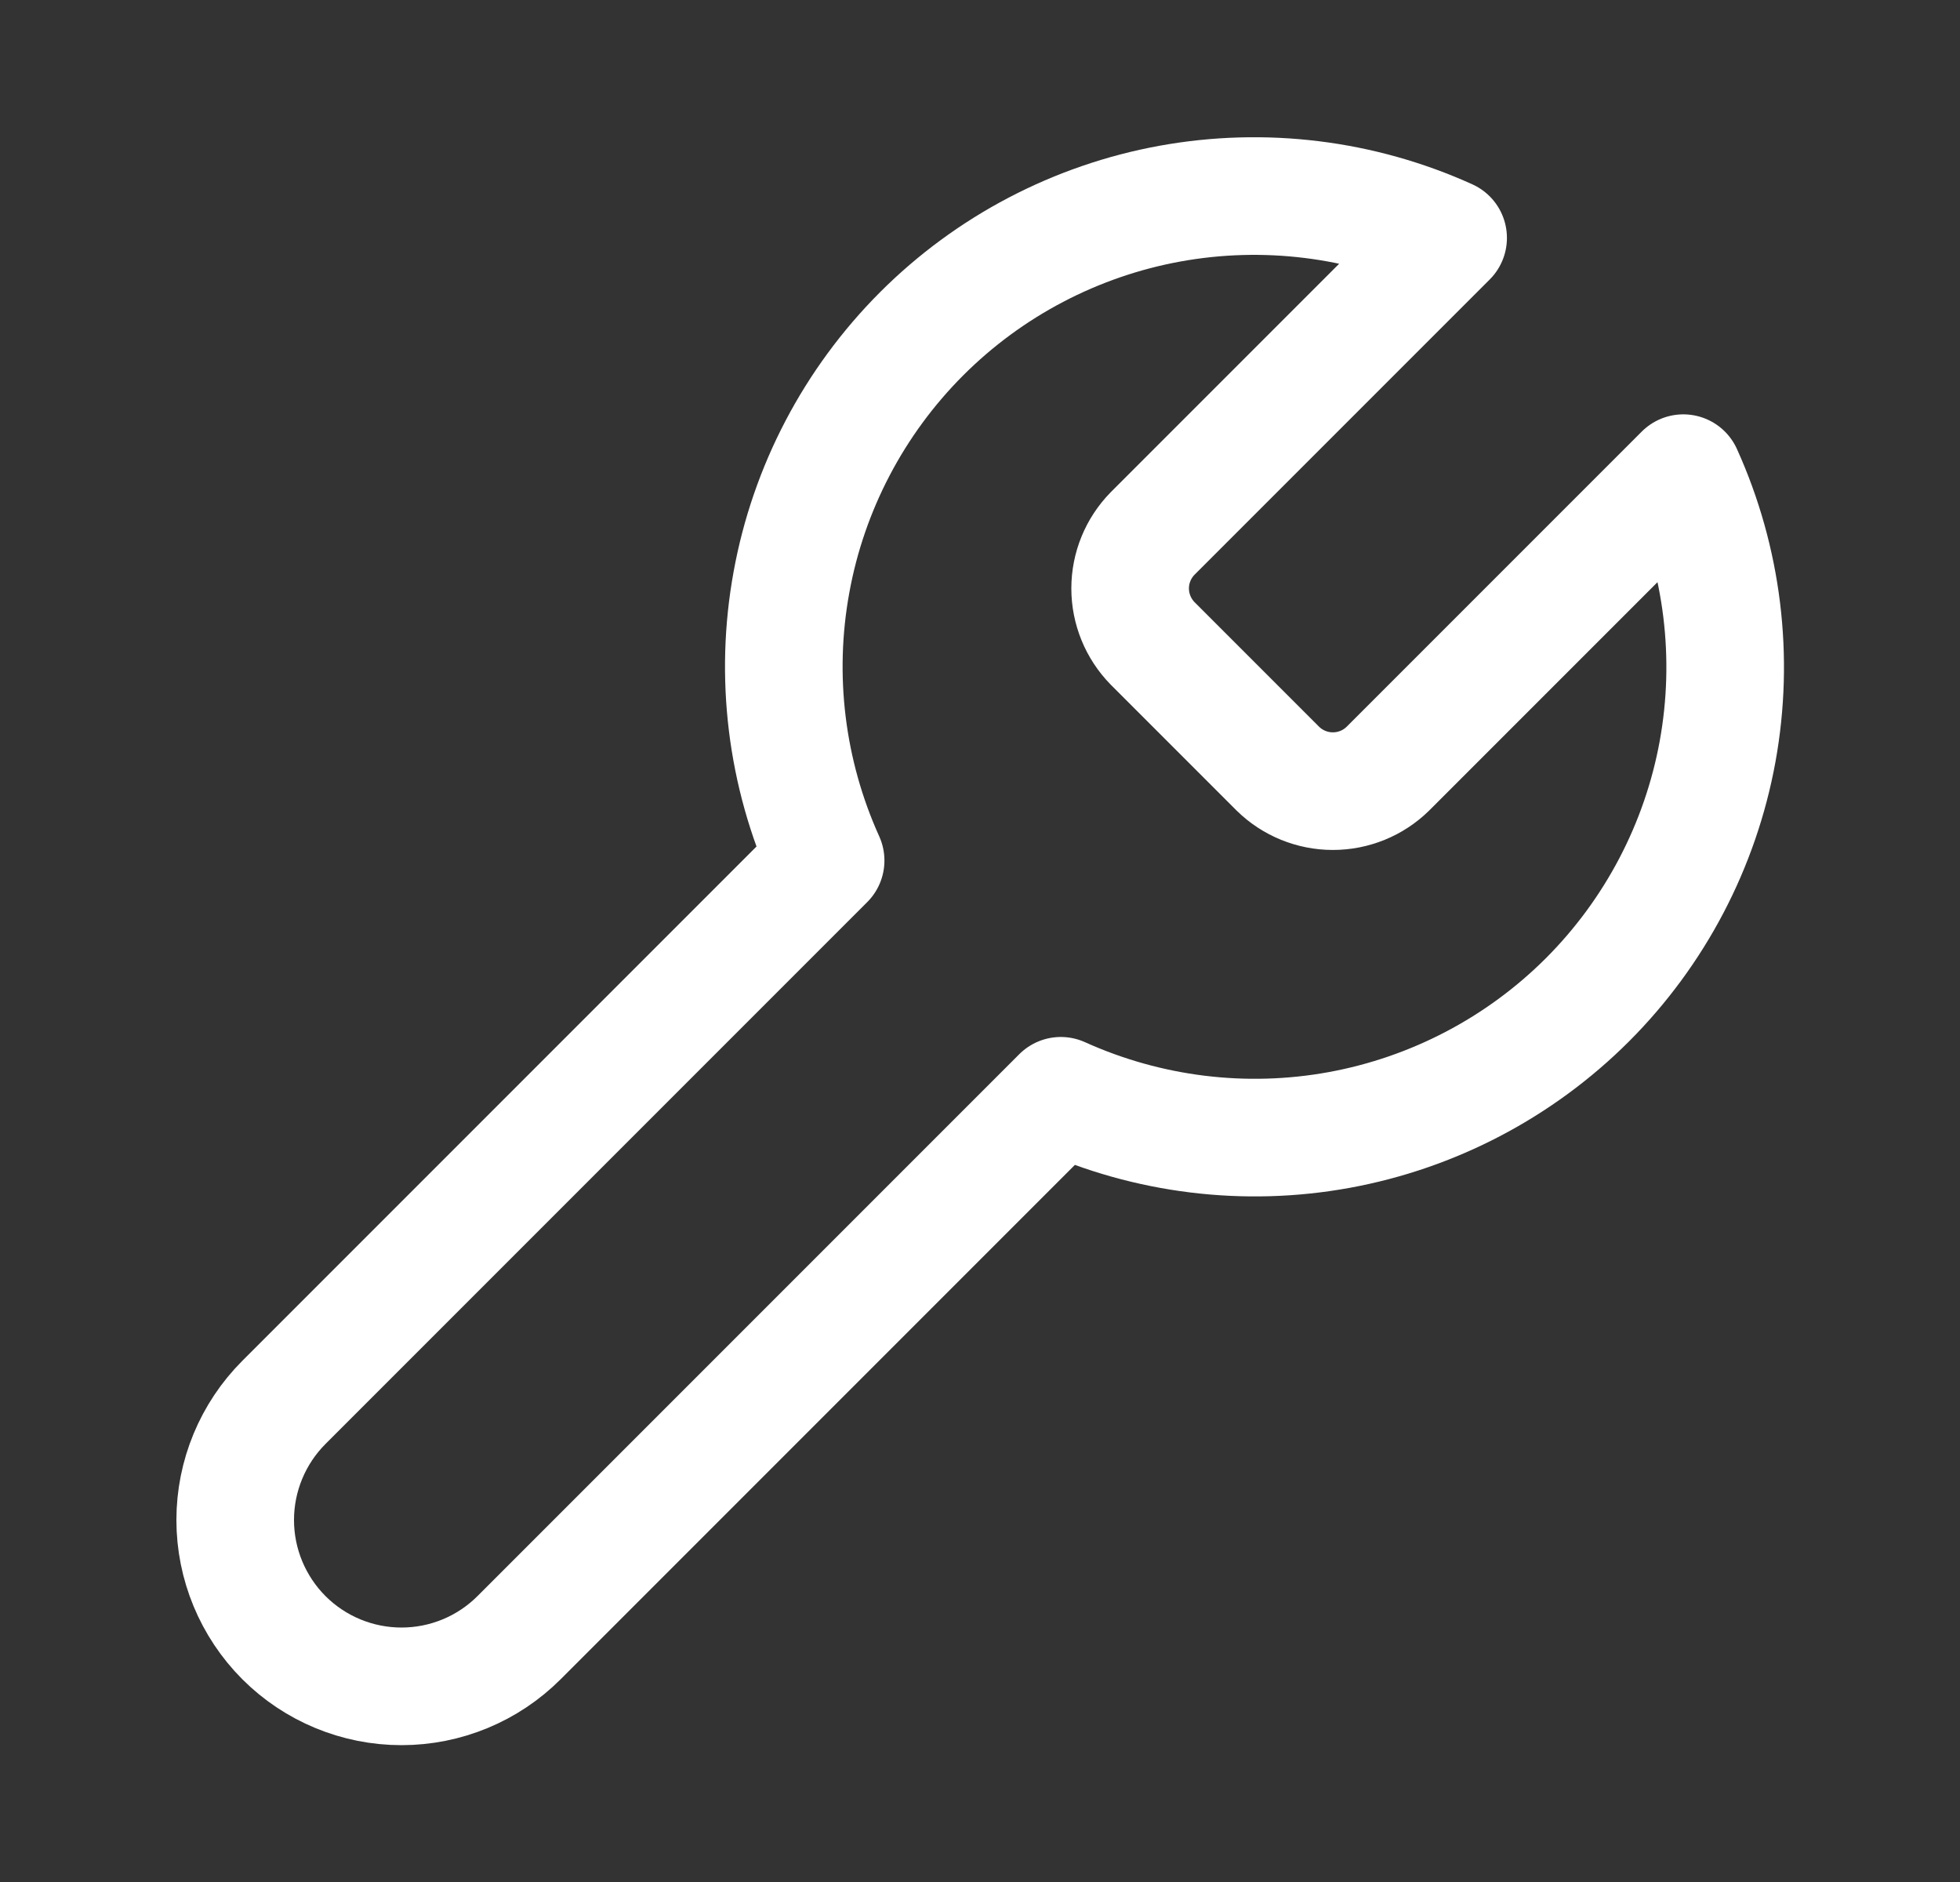 <svg width="25" height="24" viewBox="0 0 25 24" fill="none" xmlns="http://www.w3.org/2000/svg">
<rect x="0" y="0" width="25" height="24" fill="#333333" stroke="none"/>
<path d="M14.701 6.804C14.518 6.991 14.415 7.242 14.415 7.504C14.415 7.765 14.518 8.017 14.701 8.204L16.301 9.804C16.488 9.987 16.74 10.089 17.001 10.089C17.263 10.089 17.514 9.987 17.701 9.804L21.471 6.034C21.974 7.145 22.126 8.383 21.908 9.583C21.689 10.783 21.11 11.887 20.248 12.75C19.385 13.612 18.28 14.191 17.081 14.41C15.881 14.629 14.643 14.476 13.531 13.974L6.621 20.884C6.223 21.282 5.684 21.505 5.121 21.505C4.559 21.505 4.019 21.282 3.621 20.884C3.224 20.486 3 19.946 3 19.384C3 18.821 3.224 18.282 3.621 17.884L10.531 10.974C10.028 9.862 9.876 8.624 10.095 7.425C10.313 6.225 10.893 5.12 11.755 4.257C12.617 3.395 13.722 2.816 14.922 2.597C16.122 2.379 17.36 2.531 18.471 3.034L14.711 6.794L14.701 6.804Z" stroke="white" stroke-width="1.5" stroke-linecap="round" stroke-linejoin="round"/>
</svg>
